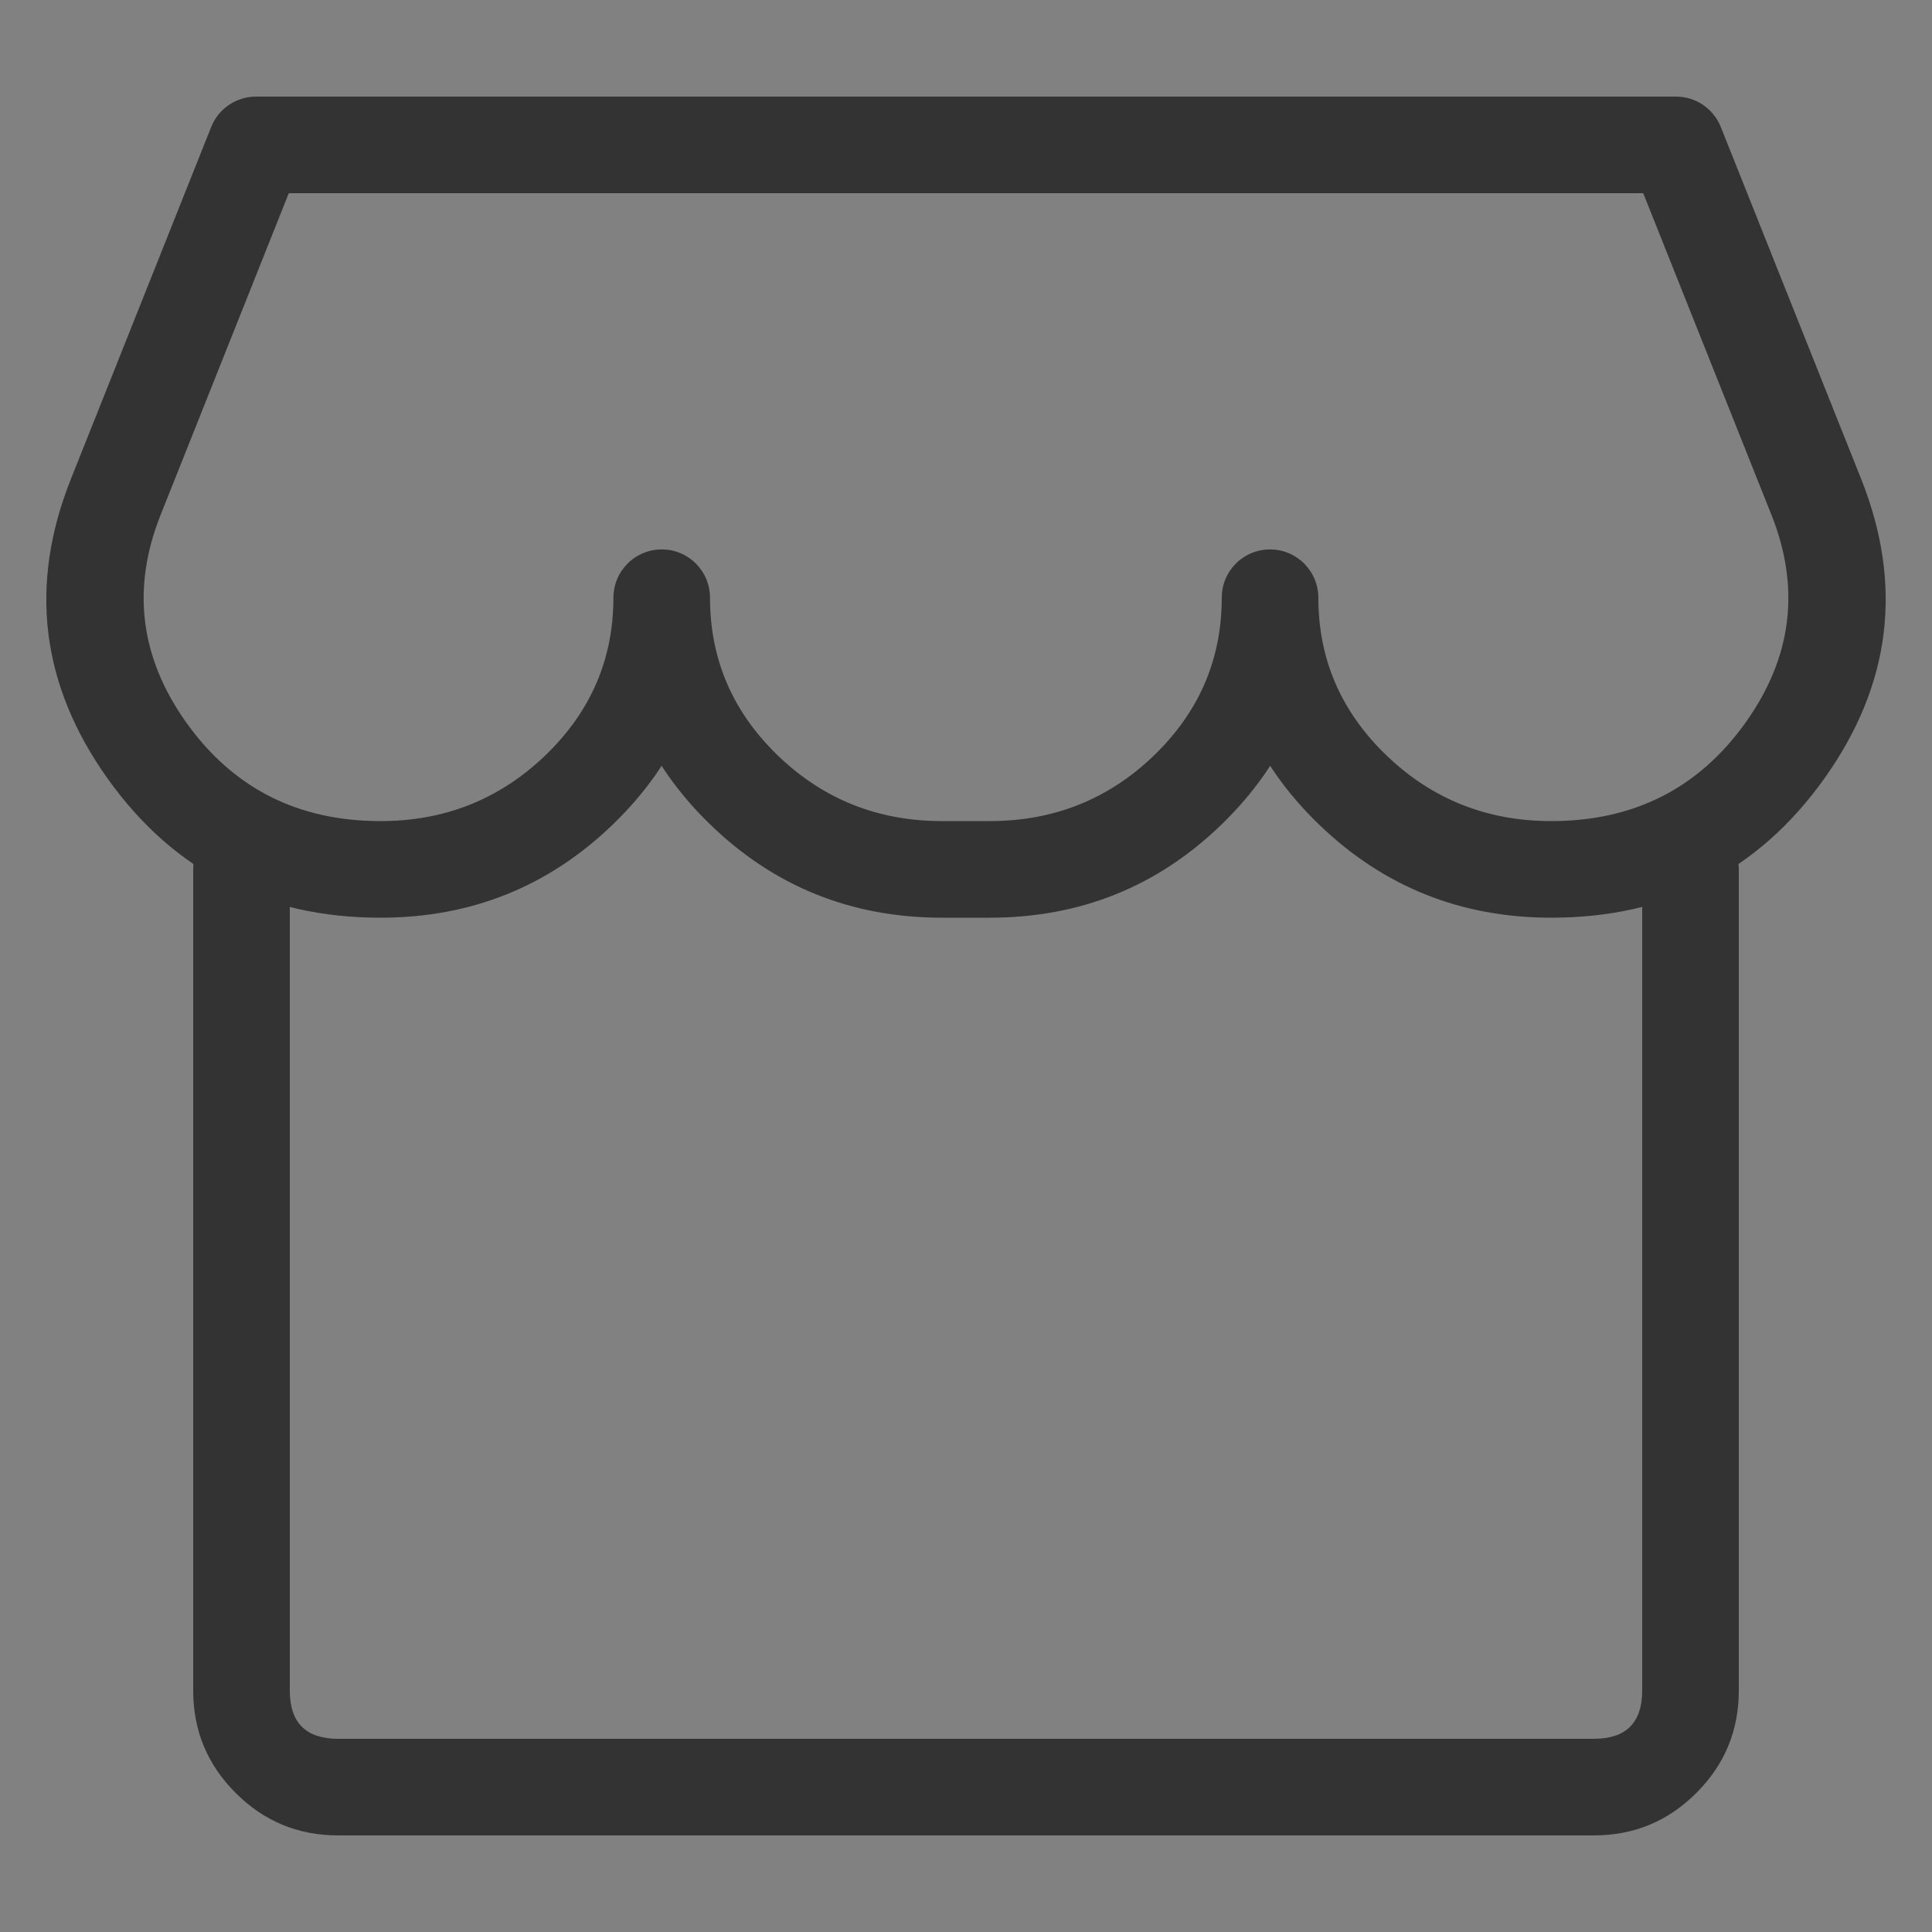 <svg xmlns="http://www.w3.org/2000/svg" xmlns:xlink="http://www.w3.org/1999/xlink" fill="none" version="1.1" width="40" height="40" viewBox="0 0 40 40"><rect x="0" y="0" width="40" height="40" fill="#808080" stroke="none"/><defs><clipPath id="master_svg0_18_04"><rect x="0" y="0" width="40" height="40" rx="0"/></clipPath></defs><g clip-path="url(#master_svg0_18_04)"><g><rect x="0" y="0" width="40" height="40" rx="0" fill="#FFFFFF" fill-opacity="0.01"/></g><g><path d="M6,18L6,35Q6,36,7,36L33,36Q34,36,34,35L34,18L36,18L36,35Q36,36.243,35.121,37.121Q34.243,38,33,38L7,38Q5.757,38,4.879,37.121Q4,36.243,4,35L4,18L6,18ZM6,18Q6,18.098,5.981,18.195Q5.962,18.292,5.924,18.383Q5.886,18.474,5.831,18.556Q5.777,18.637,5.707,18.707Q5.637,18.777,5.556,18.831Q5.474,18.886,5.383,18.924Q5.292,18.962,5.195,18.981Q5.098,19,5,19Q4.902,19,4.805,18.981Q4.708,18.962,4.617,18.924Q4.526,18.886,4.444,18.831Q4.363,18.777,4.293,18.707Q4.223,18.637,4.169,18.556Q4.114,18.474,4.076,18.383Q4.038,18.292,4.019,18.195Q4,18.098,4,18Q4,17.902,4.019,17.805Q4.038,17.708,4.076,17.617Q4.114,17.526,4.169,17.444Q4.223,17.363,4.293,17.293Q4.363,17.223,4.444,17.169Q4.526,17.114,4.617,17.076Q4.708,17.038,4.805,17.019Q4.902,17,5,17Q5.098,17,5.195,17.019Q5.292,17.038,5.383,17.076Q5.474,17.114,5.556,17.169Q5.637,17.223,5.707,17.293Q5.777,17.363,5.831,17.444Q5.886,17.526,5.924,17.617Q5.962,17.708,5.981,17.805Q6,17.902,6,18ZM36,18Q36,18.098,35.981,18.195Q35.962,18.292,35.924,18.383Q35.886,18.474,35.831,18.556Q35.777,18.637,35.707,18.707Q35.638,18.777,35.556,18.831Q35.474,18.886,35.383,18.924Q35.292,18.962,35.195,18.981Q35.099,19,35,19Q34.901,19,34.805,18.981Q34.708,18.962,34.617,18.924Q34.526,18.886,34.444,18.831Q34.362,18.777,34.293,18.707Q34.223,18.637,34.169,18.556Q34.114,18.474,34.076,18.383Q34.038,18.292,34.019,18.195Q34,18.098,34,18Q34,17.902,34.019,17.805Q34.038,17.708,34.076,17.617Q34.114,17.526,34.169,17.444Q34.223,17.363,34.293,17.293Q34.362,17.223,34.444,17.169Q34.526,17.114,34.617,17.076Q34.708,17.038,34.805,17.019Q34.901,17,35,17Q35.099,17,35.195,17.019Q35.292,17.038,35.383,17.076Q35.474,17.114,35.556,17.169Q35.638,17.223,35.707,17.293Q35.777,17.363,35.831,17.444Q35.886,17.526,35.924,17.617Q35.962,17.708,35.981,17.805Q36,17.902,36,18Z" fill="#333333" fill-opacity="1"/></g><g><path d="M6.23,3.37L3.325,10.661Q2.418,12.938,3.856,14.958Q5.311,17,7.878,17Q9.88,17,11.297,15.633Q12.7,14.279,12.7,12.375L13.7,12.375L14.7,12.375Q14.7,14.281,16.096,15.634Q17.506,17,19.505,17L20.49,17Q22.489,17,23.899,15.634Q25.295,14.281,25.295,12.375L26.295,12.375L27.295,12.375Q27.295,14.278,28.698,15.633Q30.116,17,32.118,17Q34.687,17,36.143,14.956Q37.583,12.935,36.675,10.657L33.77,3.37L34.699,3L34.699,4L5.301,4L5.301,3L6.23,3.37ZM4.372,2.63Q4.4,2.561,4.437,2.496Q4.475,2.432,4.521,2.373Q4.568,2.315,4.623,2.265Q4.678,2.214,4.74,2.172Q4.801,2.13,4.869,2.098Q4.936,2.066,5.007,2.044Q5.079,2.022,5.152,2.011Q5.226,2,5.301,2L34.699,2Q34.774,2,34.848,2.011Q34.921,2.022,34.993,2.044Q35.064,2.066,35.131,2.098Q35.199,2.13,35.26,2.172Q35.322,2.214,35.377,2.265Q35.432,2.315,35.478,2.373Q35.525,2.432,35.563,2.496Q35.6,2.56,35.628,2.63L38.533,9.916Q39.845,13.207,37.772,16.117Q35.718,19,32.118,19Q29.308,19,27.31,17.072Q25.295,15.128,25.295,12.375Q25.295,12.277,25.314,12.18Q25.333,12.083,25.371,11.992Q25.408,11.901,25.463,11.819Q25.518,11.738,25.587,11.668Q25.657,11.598,25.739,11.544Q25.821,11.489,25.912,11.451Q26.003,11.413,26.099,11.394Q26.196,11.375,26.295,11.375Q26.393,11.375,26.49,11.394Q26.586,11.413,26.677,11.451Q26.768,11.489,26.85,11.544Q26.932,11.598,27.002,11.668Q27.071,11.738,27.126,11.819Q27.181,11.901,27.218,11.992Q27.256,12.083,27.275,12.18Q27.295,12.277,27.295,12.375Q27.295,15.128,25.29,17.071Q23.299,19,20.49,19L19.505,19Q16.695,19,14.705,17.071Q12.7,15.128,12.7,12.375Q12.7,12.277,12.72,12.18Q12.739,12.083,12.777,11.992Q12.814,11.901,12.869,11.819Q12.924,11.738,12.993,11.668Q13.063,11.598,13.145,11.544Q13.227,11.489,13.318,11.451Q13.409,11.413,13.505,11.394Q13.602,11.375,13.7,11.375Q13.799,11.375,13.896,11.394Q13.992,11.413,14.083,11.451Q14.174,11.489,14.256,11.544Q14.338,11.598,14.408,11.668Q14.477,11.738,14.532,11.819Q14.587,11.901,14.624,11.992Q14.662,12.083,14.681,12.18Q14.7,12.277,14.7,12.375Q14.7,15.128,12.686,17.072Q10.688,19,7.878,19Q4.28,19,2.227,16.118Q0.156,13.21,1.467,9.92L4.372,2.63Z" fill="#333333" fill-opacity="1"/></g></g></svg>